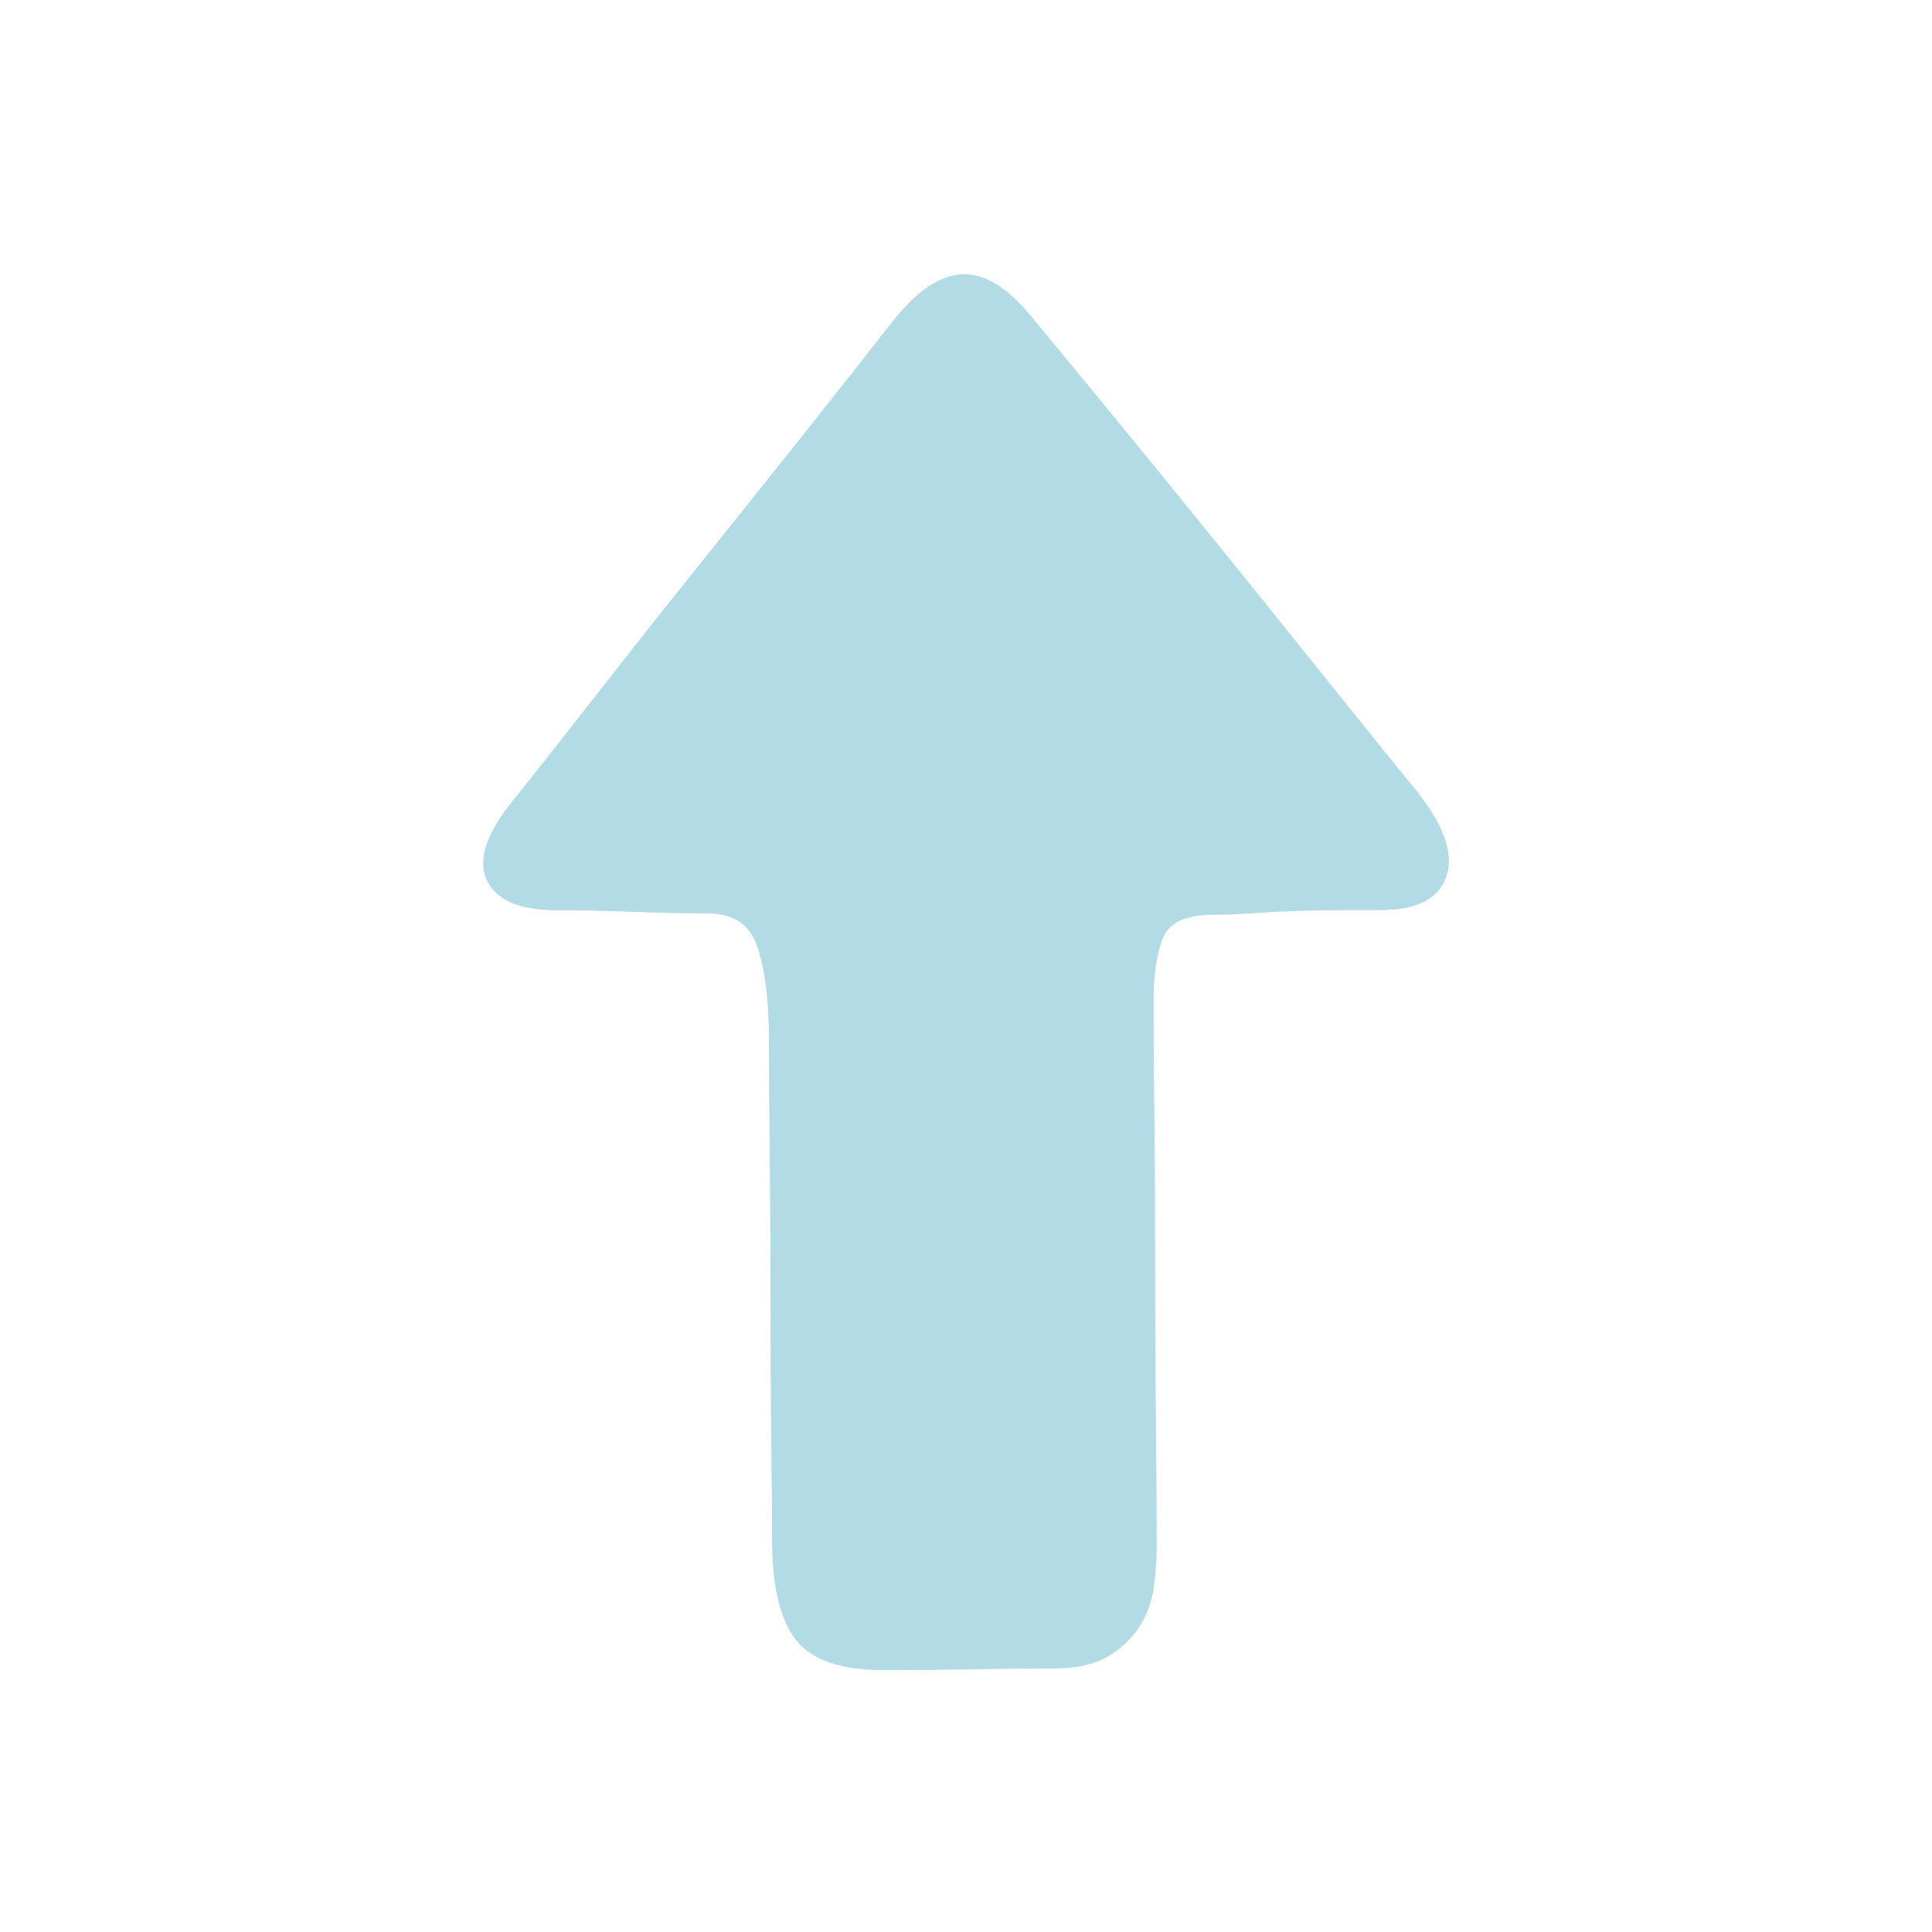 <?xml version="1.0" encoding="utf-8"?>
<!-- Generator: Adobe Illustrator 18.0.0, SVG Export Plug-In . SVG Version: 6.00 Build 0)  -->
<!DOCTYPE svg PUBLIC "-//W3C//DTD SVG 1.1//EN" "http://www.w3.org/Graphics/SVG/1.1/DTD/svg11.dtd">
<svg version="1.1" id="图层_1" xmlns="http://www.w3.org/2000/svg" xmlns:xlink="http://www.w3.org/1999/xlink" x="0px" y="0px"
	 viewBox="0 0 32 32" enable-background="new 0 0 32 32" xml:space="preserve">
	<path fill="#B2DBE5"  d="M14.637,27.663c-0.719,0-1.207-0.171-1.464-0.514c-0.257-0.343-0.385-0.891-0.385-1.644
	c0-0.343-0.004-0.882-0.013-1.618c-0.009-0.736-0.013-1.52-0.013-2.35c0-0.831-0.004-1.64-0.013-2.428
	c-0.009-0.788-0.013-1.413-0.013-1.875c0-0.651-0.064-1.169-0.193-1.554c-0.128-0.385-0.424-0.569-0.886-0.552
	c-0.325,0-0.728-0.009-1.207-0.026s-0.891-0.026-1.233-0.026c-0.599,0-0.98-0.158-1.143-0.475c-0.163-0.317-0.047-0.732,0.347-1.246
	c0.411-0.514,0.891-1.122,1.439-1.824c0.548-0.702,1.117-1.421,1.708-2.158c0.591-0.736,1.169-1.46,1.734-2.171
	c0.565-0.711,1.062-1.34,1.49-1.888c0.394-0.497,0.775-0.754,1.143-0.771c0.368-0.017,0.749,0.214,1.143,0.694
	c0.411,0.497,0.891,1.079,1.439,1.747c0.548,0.668,1.109,1.357,1.683,2.068c0.574,0.711,1.139,1.413,1.695,2.106
	c0.557,0.694,1.058,1.314,1.503,1.862c0.497,0.599,0.685,1.092,0.565,1.477s-0.488,0.578-1.105,0.578h-0.617
	c-0.24,0-0.488,0.004-0.745,0.013c-0.257,0.009-0.509,0.021-0.758,0.039c-0.248,0.017-0.467,0.026-0.655,0.026
	c-0.445,0-0.719,0.128-0.822,0.385c-0.103,0.257-0.154,0.608-0.154,1.053c0,0.497,0.004,1.147,0.013,1.952
	c0.009,0.805,0.013,1.644,0.013,2.517c0,0.873,0.004,1.721,0.013,2.543c0.009,0.822,0.013,1.49,0.013,2.004
	c0,0.223-0.017,0.454-0.051,0.694c-0.034,0.24-0.116,0.458-0.244,0.655c-0.128,0.197-0.304,0.36-0.527,0.488
	c-0.223,0.128-0.531,0.193-0.925,0.193c-0.462,0-0.908,0.004-1.336,0.013C15.648,27.658,15.168,27.663,14.637,27.663L14.637,27.663z
	"/>
</svg>
